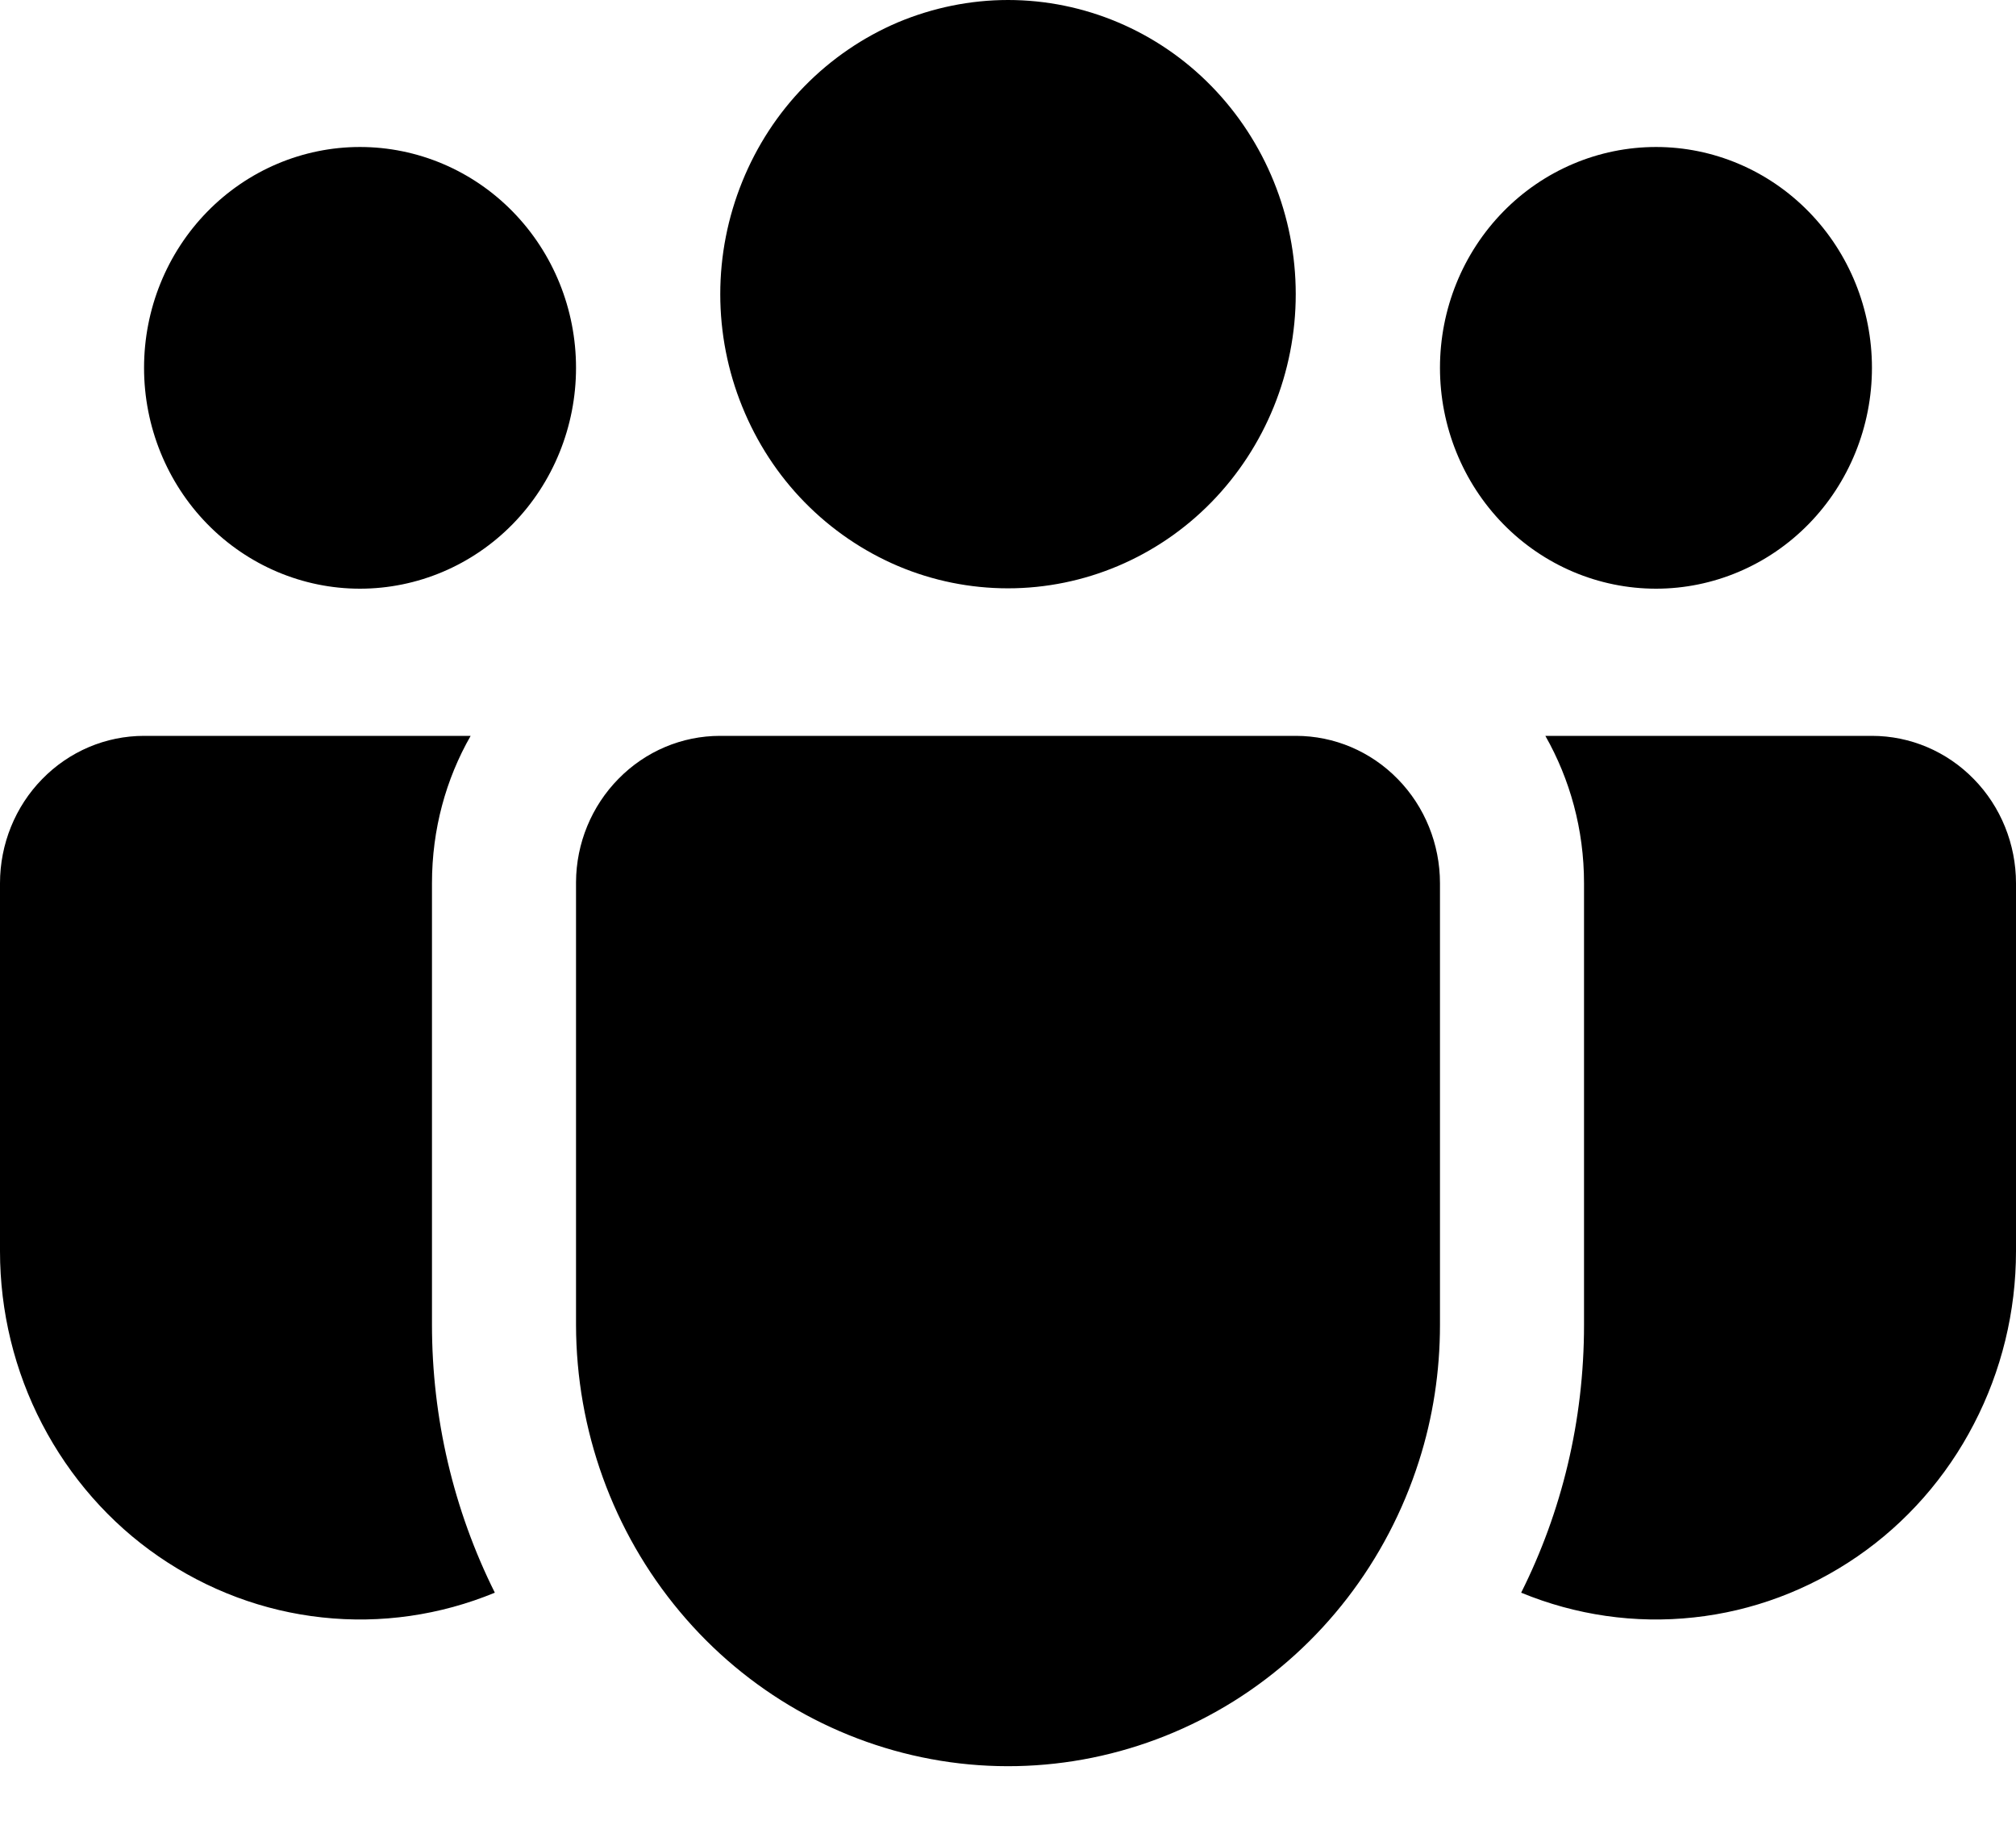 <svg width="11" height="10" viewBox="0 0 11 10" fill="none" xmlns="http://www.w3.org/2000/svg">
<path d="M5.5 0C5.294 -3.14101e-09 5.09 0.042 4.899 0.122C4.709 0.203 4.536 0.321 4.39 0.47C4.244 0.619 4.129 0.796 4.05 0.991C3.971 1.186 3.93 1.394 3.93 1.605C3.93 1.816 3.971 2.025 4.05 2.219C4.129 2.414 4.244 2.591 4.39 2.74C4.536 2.889 4.709 3.007 4.899 3.088C5.09 3.169 5.294 3.21 5.5 3.21C5.916 3.21 6.316 3.041 6.61 2.74C6.904 2.439 7.07 2.031 7.07 1.605C7.07 1.179 6.904 0.771 6.61 0.47C6.316 0.169 5.916 0 5.5 0ZM9.036 0.802C8.723 0.802 8.423 0.929 8.202 1.155C7.981 1.381 7.857 1.687 7.857 2.007C7.857 2.326 7.981 2.633 8.202 2.859C8.423 3.085 8.723 3.212 9.036 3.212C9.348 3.212 9.648 3.085 9.869 2.859C10.09 2.633 10.214 2.326 10.214 2.007C10.214 1.687 10.09 1.381 9.869 1.155C9.648 0.929 9.348 0.802 9.036 0.802ZM1.964 0.802C1.652 0.802 1.352 0.929 1.131 1.155C0.91 1.381 0.786 1.687 0.786 2.007C0.786 2.326 0.91 2.633 1.131 2.859C1.352 3.085 1.652 3.212 1.964 3.212C2.277 3.212 2.577 3.085 2.798 2.859C3.019 2.633 3.143 2.326 3.143 2.007C3.143 1.687 3.019 1.381 2.798 1.155C2.577 0.929 2.277 0.802 1.964 0.802ZM3.143 4.813C3.144 4.601 3.228 4.398 3.375 4.249C3.522 4.099 3.721 4.015 3.929 4.015H7.071C7.28 4.015 7.48 4.1 7.627 4.251C7.774 4.401 7.857 4.606 7.857 4.819V7.229C7.857 7.482 7.819 7.733 7.742 7.973C7.568 8.519 7.21 8.983 6.732 9.282C6.253 9.581 5.686 9.697 5.132 9.607C4.578 9.517 4.073 9.229 3.709 8.793C3.344 8.357 3.144 7.802 3.143 7.229V4.813ZM2.357 4.819C2.357 4.525 2.433 4.251 2.568 4.015H0.786C0.577 4.015 0.377 4.1 0.23 4.251C0.083 4.401 1.08753e-07 4.606 1.08753e-07 4.819V6.827C-0 7.156 0.079 7.48 0.23 7.77C0.381 8.06 0.599 8.309 0.865 8.492C1.132 8.676 1.439 8.791 1.758 8.825C2.078 8.86 2.402 8.813 2.7 8.69C2.474 8.237 2.357 7.736 2.357 7.228V4.819ZM8.643 4.819V7.229C8.643 7.755 8.52 8.251 8.3 8.69C8.598 8.813 8.922 8.86 9.242 8.825C9.561 8.791 9.868 8.676 10.135 8.492C10.401 8.309 10.62 8.06 10.77 7.77C10.921 7.48 11 7.156 11 6.827V4.819C11 4.606 10.917 4.401 10.77 4.251C10.623 4.1 10.423 4.015 10.214 4.015H8.432C8.566 4.251 8.643 4.525 8.643 4.819Z" fill="black"/>
</svg>
